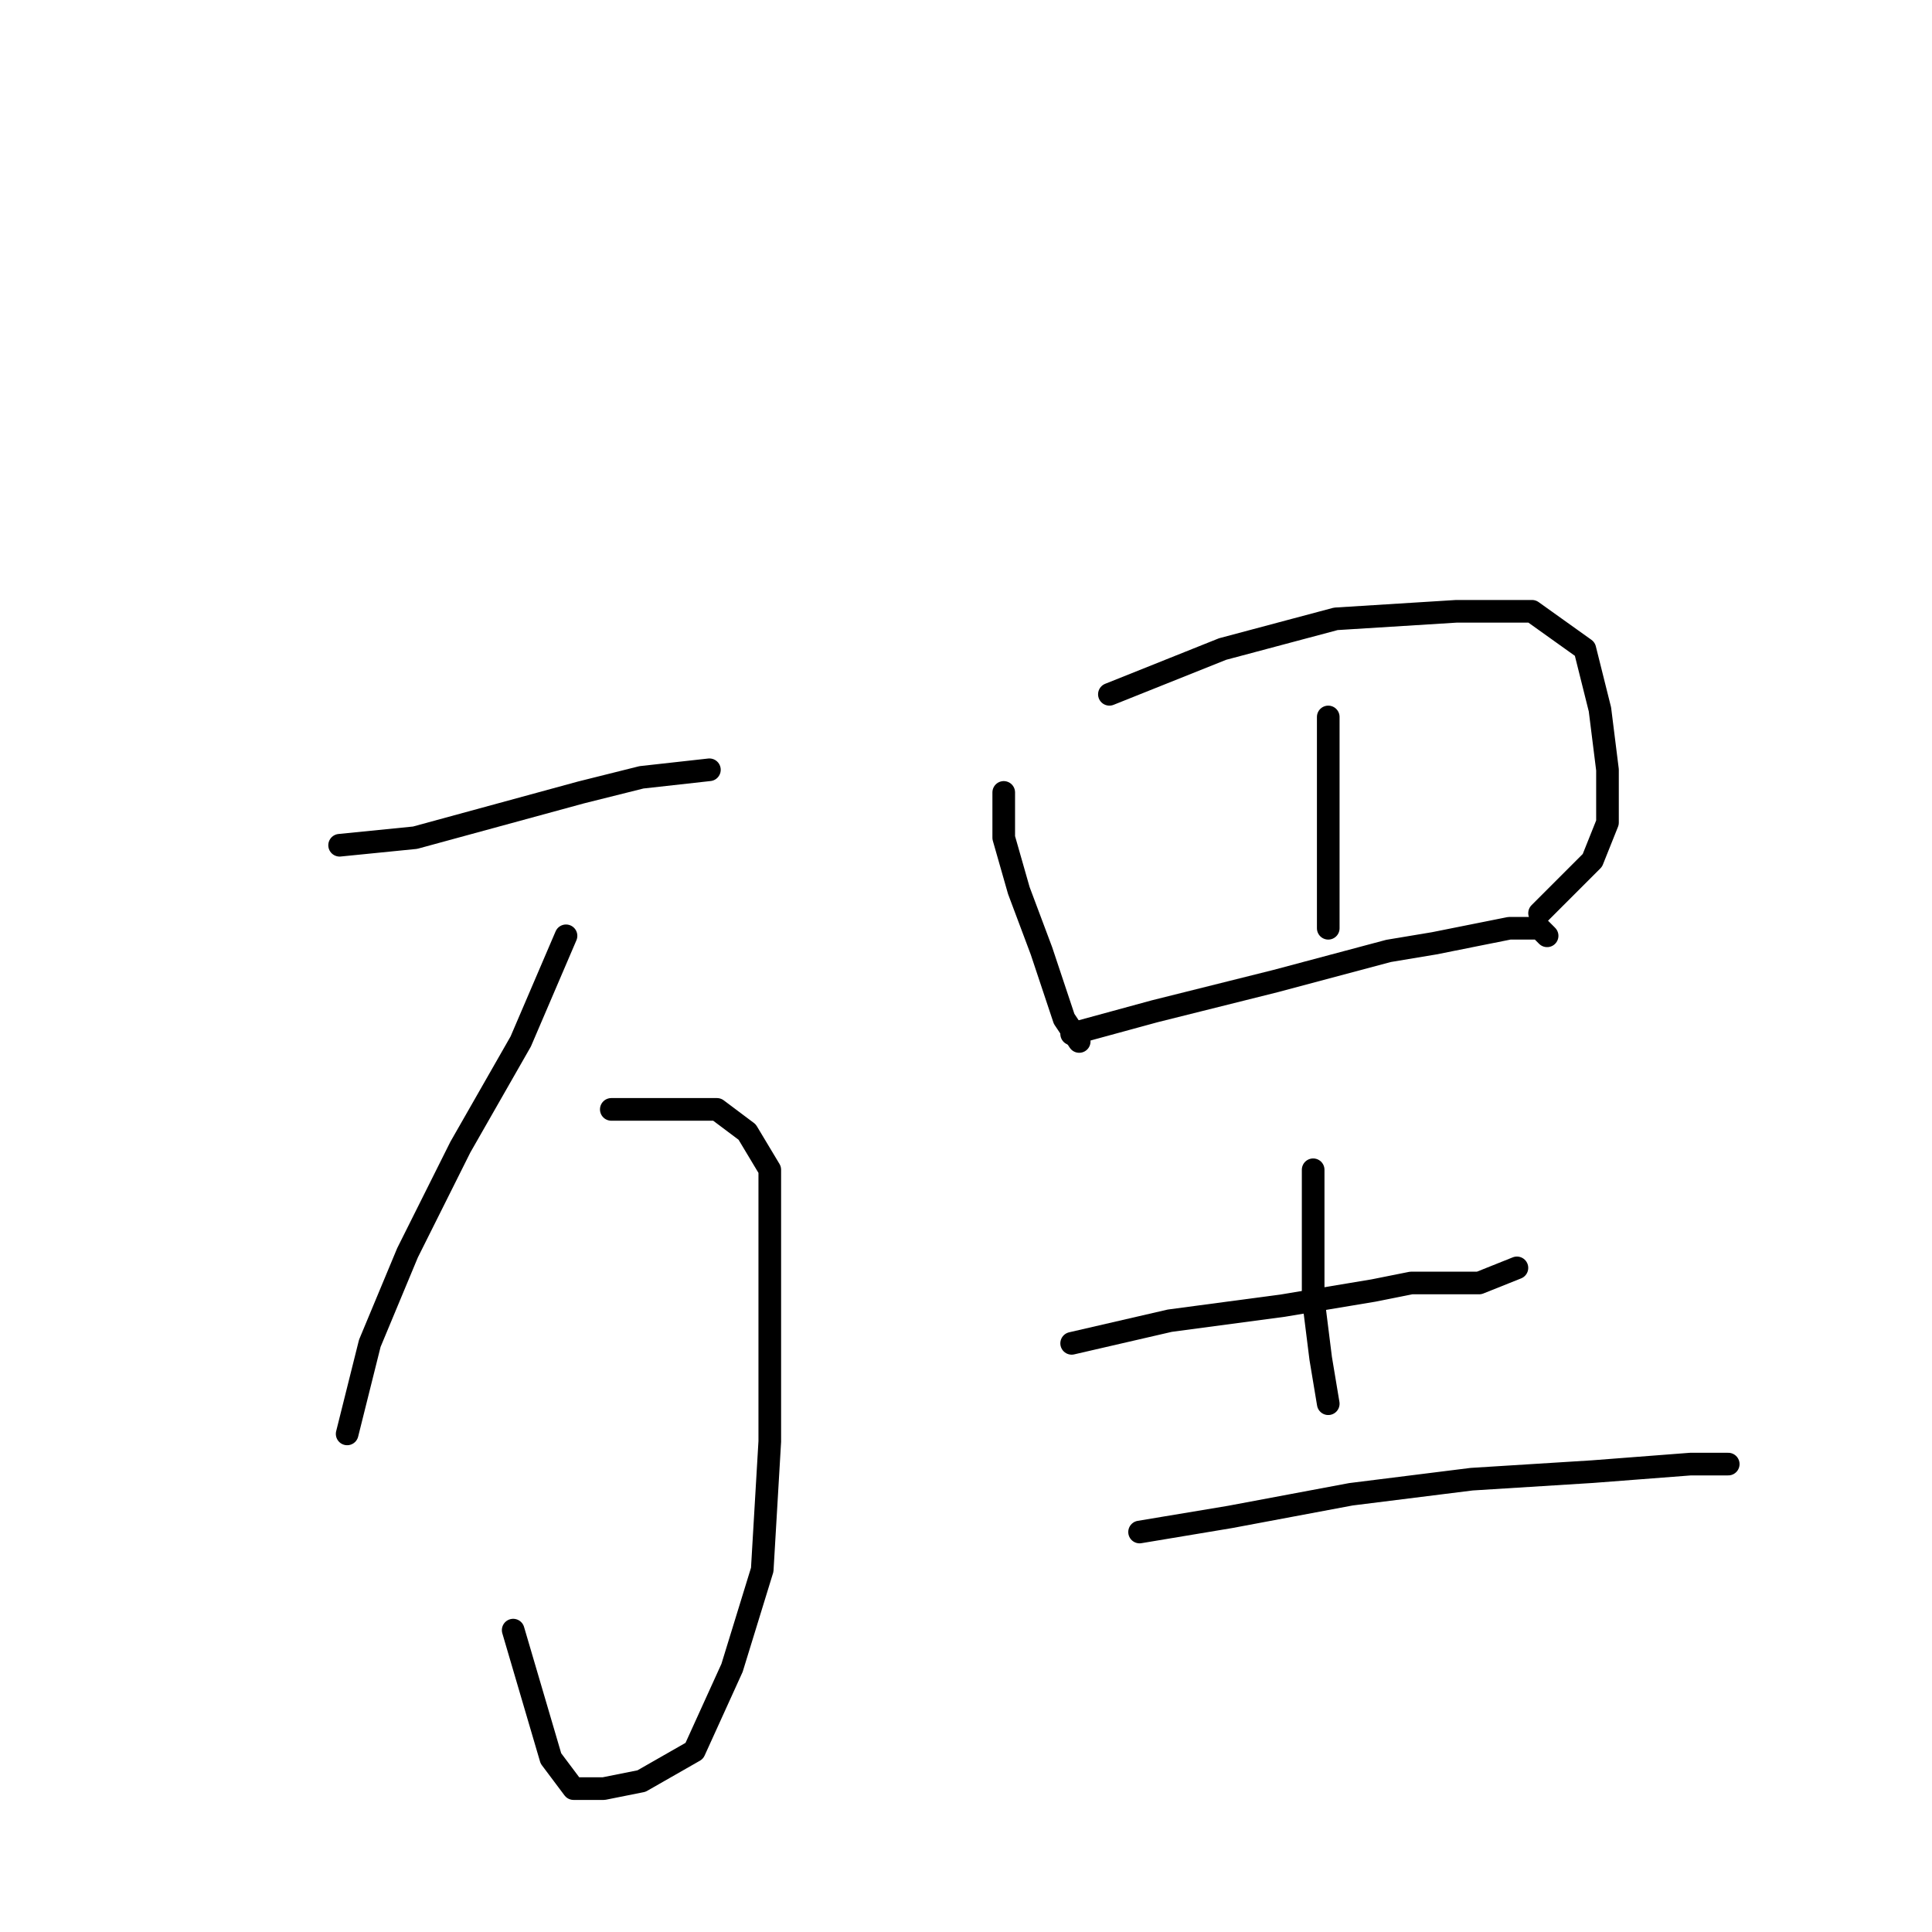 <?xml version="1.0" standalone="no"?>
    <svg width="256" height="256" xmlns="http://www.w3.org/2000/svg" version="1.1">
    <polyline stroke="black" stroke-width="3" stroke-linecap="round" fill="transparent" stroke-linejoin="round" points="45 112 55 111 66 108 77 105 85 103 94 102 94 102 " />
        <polyline stroke="black" stroke-width="3" stroke-linecap="round" fill="transparent" stroke-linejoin="round" points="75 124 69 138 61 152 54 166 49 178 46 190 46 190 " />
        <polyline stroke="black" stroke-width="3" stroke-linecap="round" fill="transparent" stroke-linejoin="round" points="81 147 88 147 95 147 99 150 102 155 102 163 102 176 102 191 101 208 97 221 92 232 85 236 80 237 76 237 73 233 68 216 68 216 " />
        <polyline stroke="black" stroke-width="3" stroke-linecap="round" fill="transparent" stroke-linejoin="round" points="133 105 133 107 133 111 135 118 138 126 141 135 143 138 143 138 " />
        <polyline stroke="black" stroke-width="3" stroke-linecap="round" fill="transparent" stroke-linejoin="round" points="147 92 162 86 177 82 193 81 203 81 210 86 212 94 213 102 213 109 211 114 208 117 204 121 204 121 " />
        <polyline stroke="black" stroke-width="3" stroke-linecap="round" fill="transparent" stroke-linejoin="round" points="176 95 176 103 176 110 176 117 176 123 176 123 " />
        <polyline stroke="black" stroke-width="3" stroke-linecap="round" fill="transparent" stroke-linejoin="round" points="142 137 153 134 169 130 184 126 190 125 200 123 204 123 205 124 205 124 " />
        <polyline stroke="black" stroke-width="3" stroke-linecap="round" fill="transparent" stroke-linejoin="round" points="142 178 155 175 170 173 182 171 187 170 196 170 201 168 201 168 " />
        <polyline stroke="black" stroke-width="3" stroke-linecap="round" fill="transparent" stroke-linejoin="round" points="174 155 174 158 174 165 174 172 175 180 176 186 176 186 " />
        <polyline stroke="black" stroke-width="3" stroke-linecap="round" fill="transparent" stroke-linejoin="round" points="151 203 163 201 179 198 195 196 211 195 224 194 229 194 229 194 " />
        </svg>